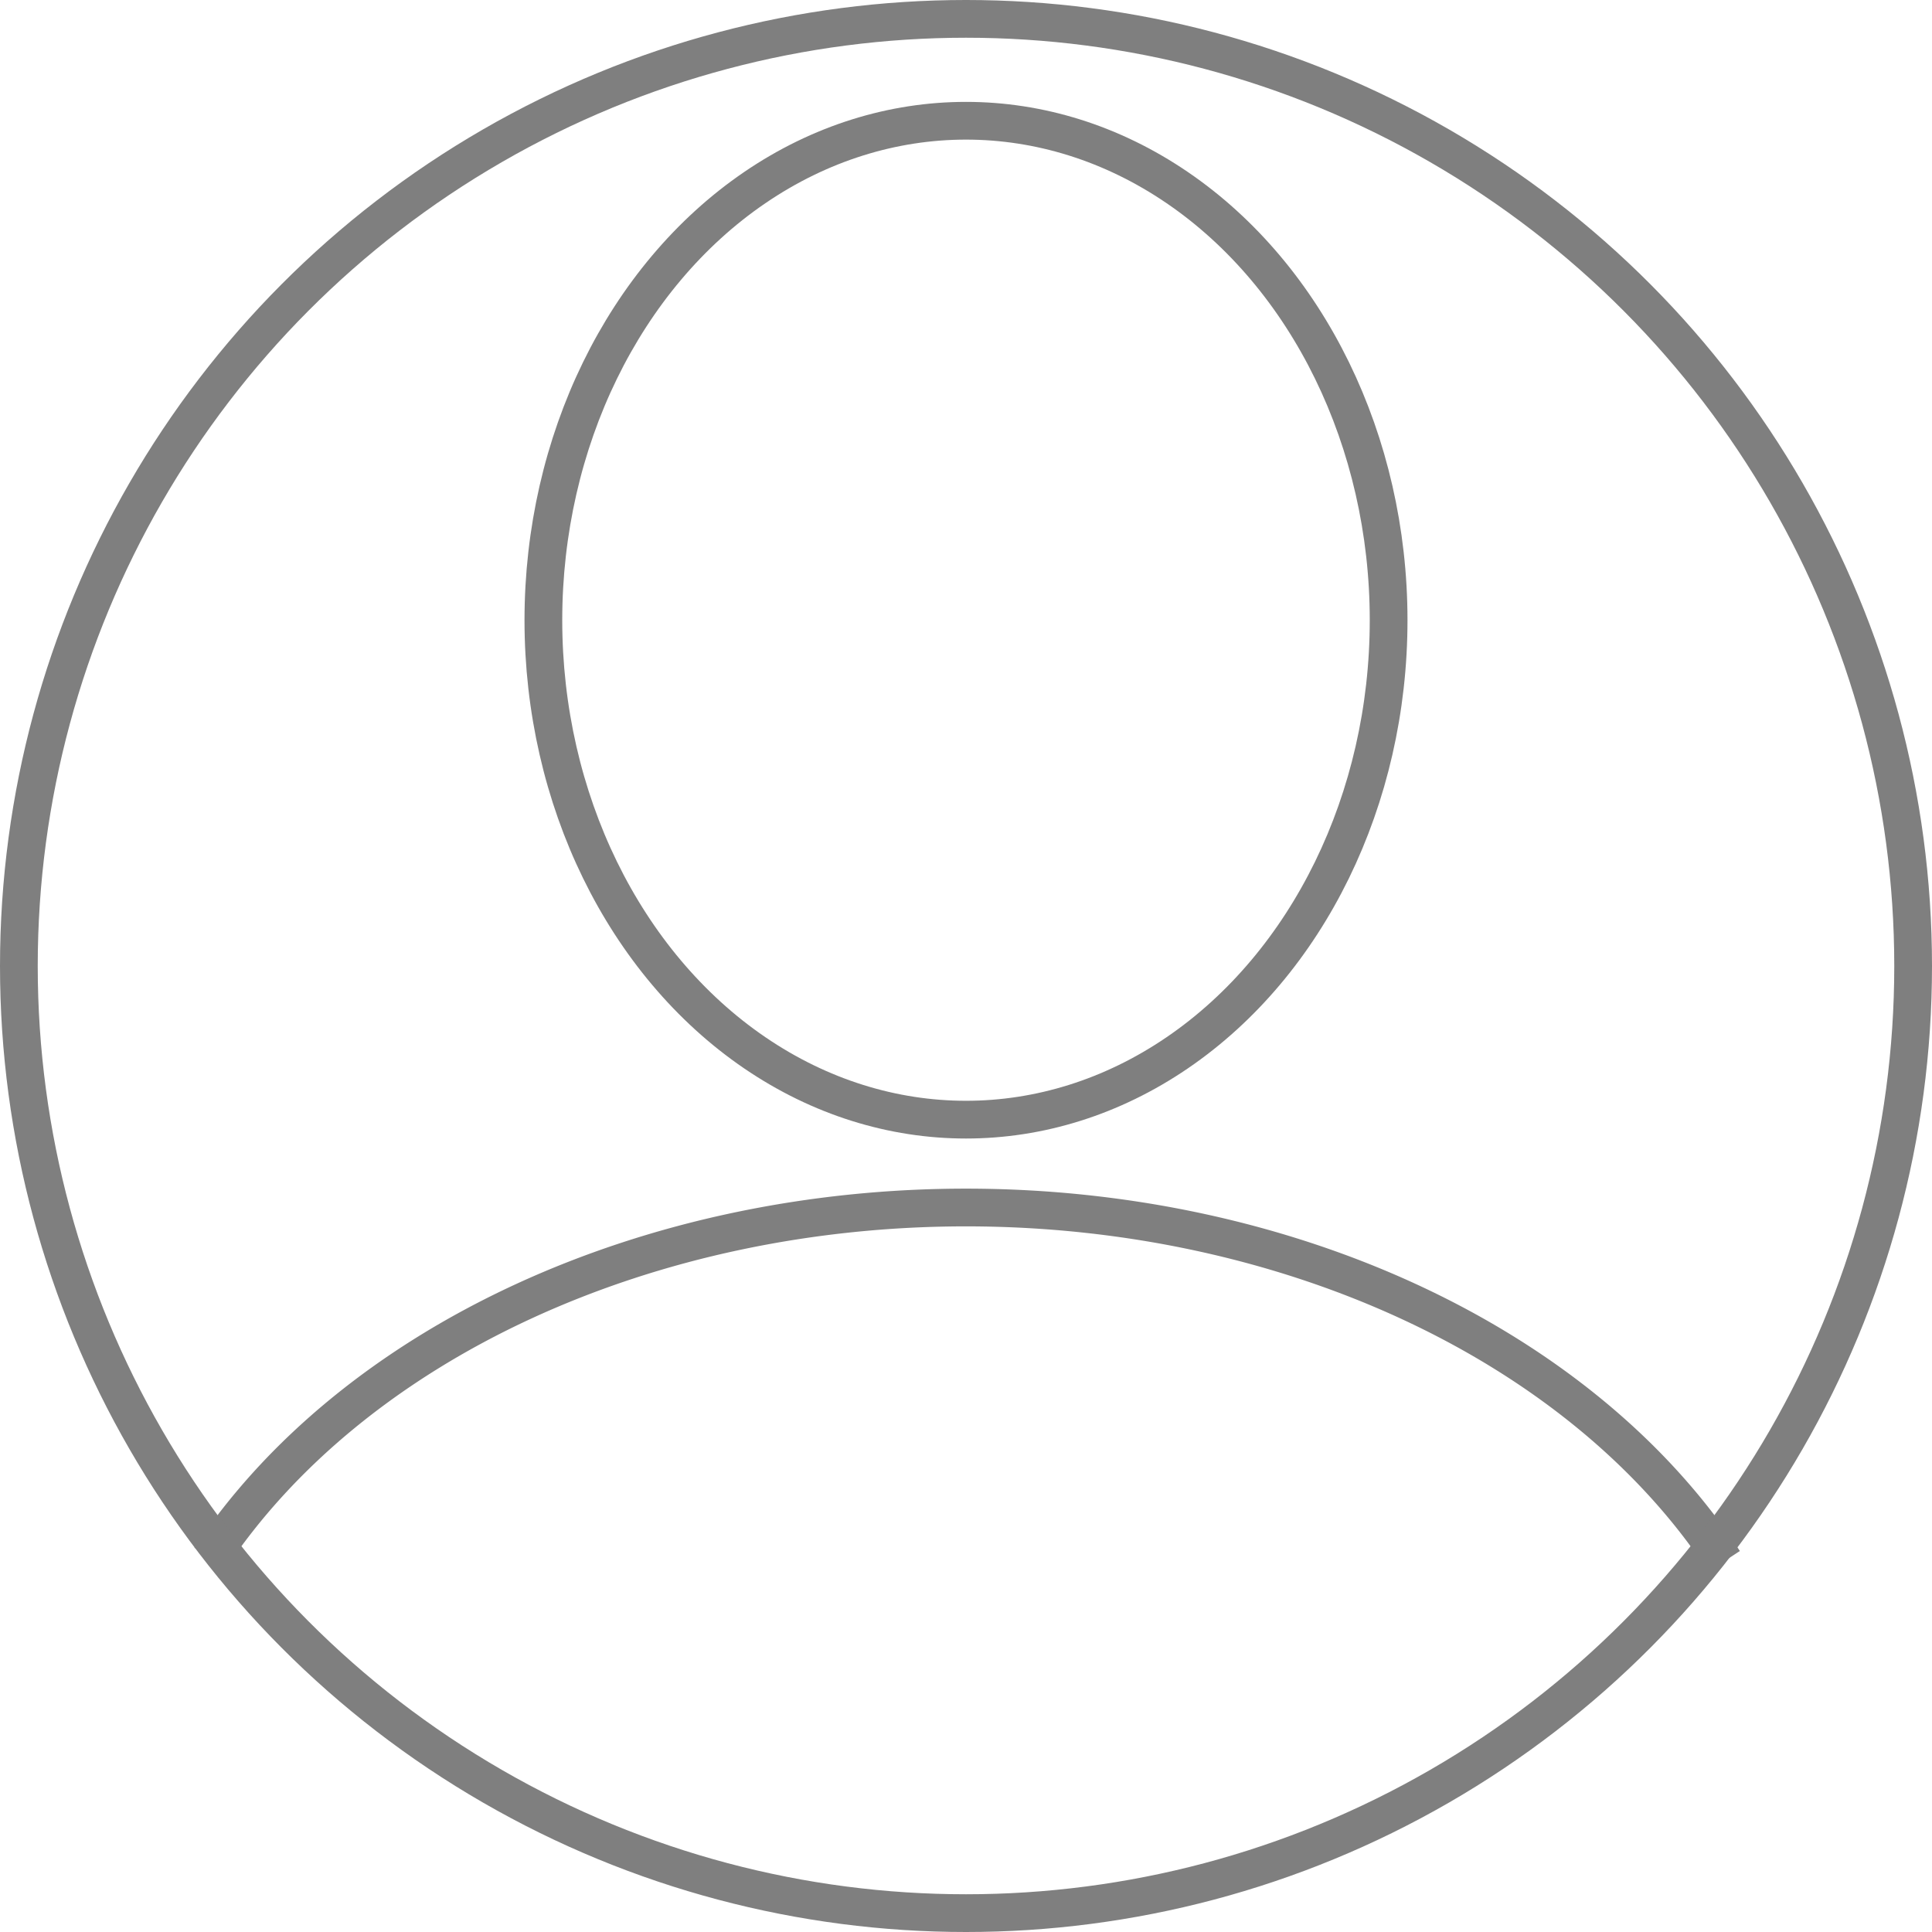 <svg width="512" height="512" version="1.1" viewBox="0 0 512 512" xmlns="http://www.w3.org/2000/svg">
 <ellipse cx="256" cy="164.36" rx="112" ry="132.36" style="fill:none;stroke-width:10;stroke:#7f7f7f"/>
 <path d="m55.681 412.9a224 168.15 0 0 1 200.97-92.898 224 168.15 0 0 1 200.25 93.774" style="fill:none;stroke-width:10;stroke:#7f7f7f"/>
 <circle cx="256" cy="256" r="251" style="fill:none;stroke-width:10;stroke:#7f7f7f"/>
</svg>
